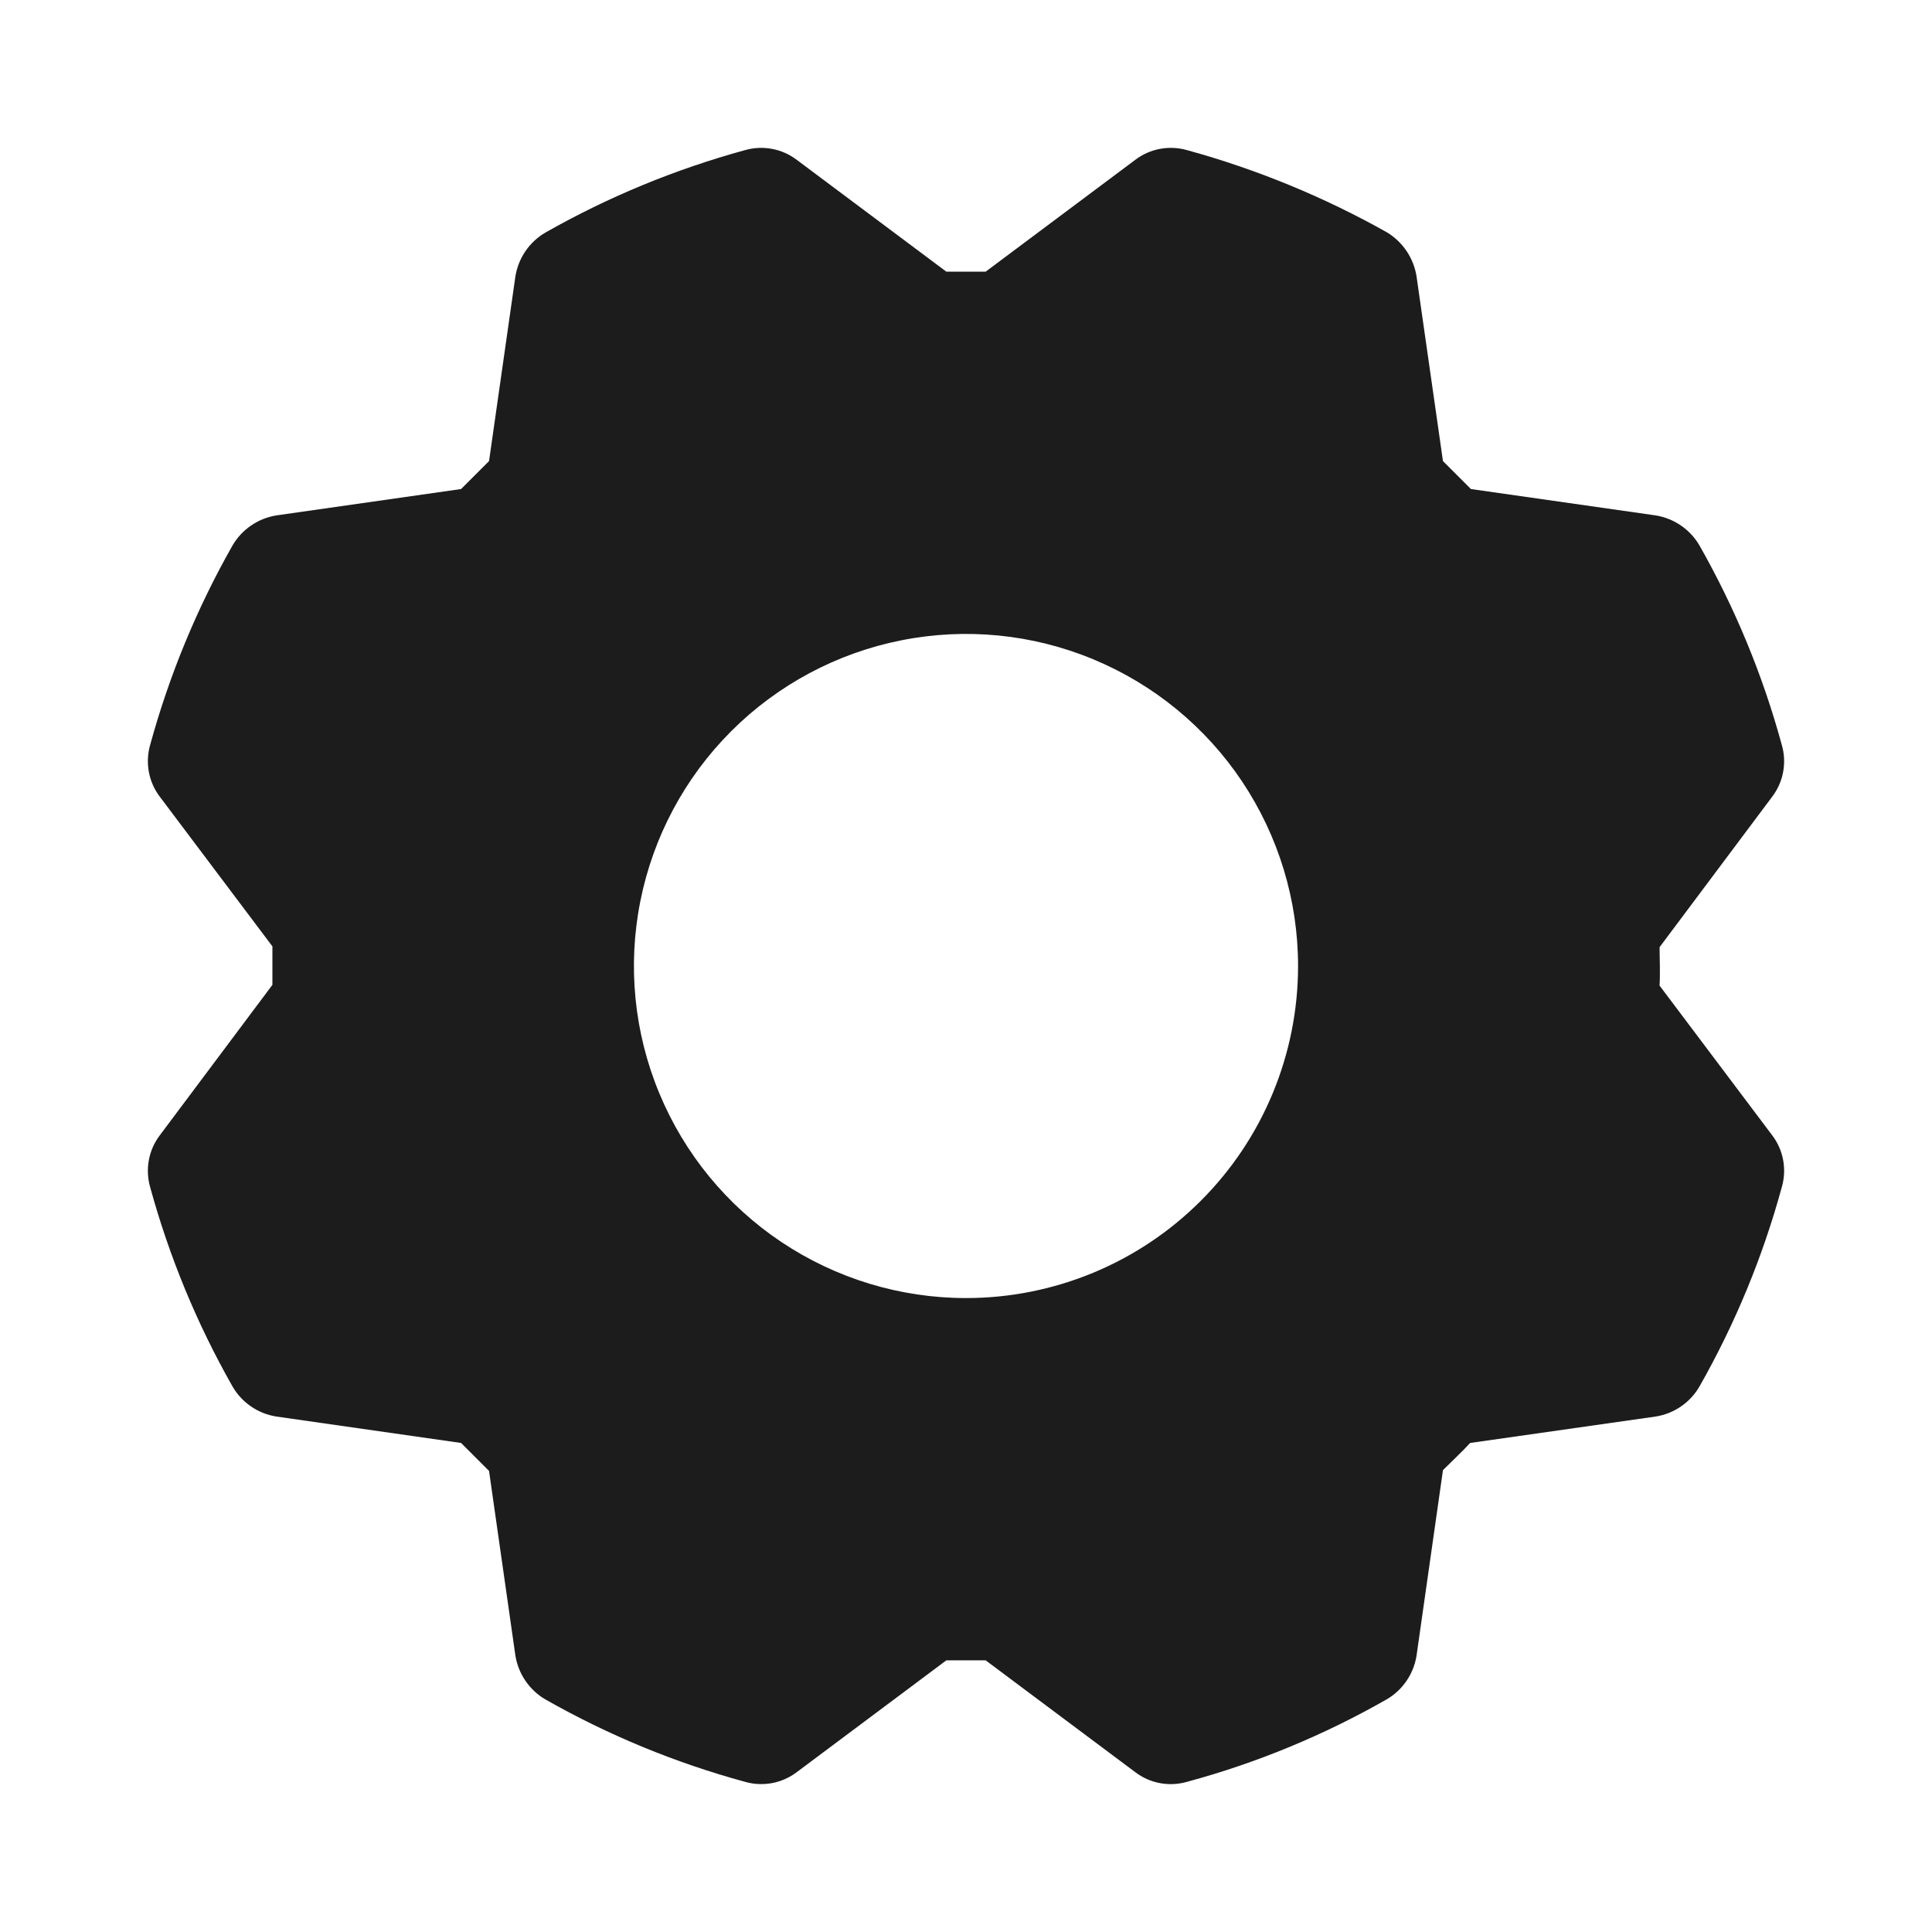 <svg width="32" height="32" viewBox="0 0 32 32" fill="none" xmlns="http://www.w3.org/2000/svg">
<path d="M29.35 18.8L27.488 16.325C27.5 16.1 27.488 15.863 27.488 15.688L29.35 13.2C29.443 13.079 29.506 12.938 29.534 12.788C29.562 12.638 29.555 12.484 29.512 12.338C29.198 11.185 28.74 10.076 28.15 9.037C28.074 8.905 27.969 8.792 27.844 8.706C27.718 8.619 27.575 8.562 27.425 8.537L24.363 8.1L23.9 7.637L23.462 4.575C23.438 4.426 23.382 4.284 23.298 4.159C23.214 4.034 23.104 3.929 22.975 3.85C21.93 3.262 20.818 2.805 19.663 2.487C19.516 2.445 19.362 2.438 19.212 2.466C19.062 2.494 18.921 2.557 18.8 2.65L16.325 4.5H15.675L13.2 2.65C13.079 2.557 12.938 2.494 12.788 2.466C12.638 2.438 12.484 2.445 12.338 2.487C11.185 2.803 10.076 3.26 9.037 3.85C8.905 3.926 8.792 4.031 8.706 4.156C8.619 4.281 8.562 4.425 8.537 4.575L8.1 7.637L7.637 8.1L4.575 8.537C4.425 8.562 4.281 8.619 4.156 8.706C4.031 8.792 3.926 8.905 3.85 9.037C3.26 10.076 2.803 11.185 2.487 12.338C2.445 12.484 2.438 12.638 2.466 12.788C2.494 12.938 2.557 13.079 2.65 13.2L4.512 15.675V16.312L2.65 18.8C2.557 18.921 2.494 19.062 2.466 19.212C2.438 19.362 2.445 19.516 2.487 19.663C2.803 20.815 3.26 21.924 3.85 22.962C3.926 23.095 4.031 23.208 4.156 23.294C4.281 23.381 4.425 23.438 4.575 23.462L7.637 23.9L8.1 24.363L8.537 27.425C8.562 27.575 8.619 27.718 8.706 27.844C8.792 27.969 8.905 28.074 9.037 28.15C10.076 28.74 11.185 29.198 12.338 29.512C12.423 29.537 12.511 29.55 12.6 29.55C12.817 29.553 13.028 29.482 13.2 29.35L15.675 27.5H16.325L18.8 29.35C18.921 29.443 19.062 29.506 19.212 29.534C19.362 29.562 19.516 29.555 19.663 29.512C20.816 29.2 21.924 28.742 22.962 28.15C23.095 28.074 23.208 27.969 23.294 27.844C23.381 27.718 23.438 27.575 23.462 27.425L23.9 24.35C24.05 24.2 24.225 24.038 24.35 23.9L27.425 23.462C27.575 23.438 27.718 23.381 27.844 23.294C27.969 23.208 28.074 23.095 28.15 22.962C28.74 21.924 29.198 20.815 29.512 19.663C29.555 19.516 29.562 19.362 29.534 19.212C29.506 19.062 29.443 18.921 29.35 18.8ZM16 21.5C14.912 21.5 13.849 21.177 12.944 20.573C12.04 19.969 11.335 19.11 10.919 18.105C10.502 17.1 10.393 15.994 10.606 14.927C10.818 13.86 11.342 12.88 12.111 12.111C12.88 11.342 13.86 10.818 14.927 10.606C15.994 10.393 17.1 10.502 18.105 10.919C19.11 11.335 19.969 12.04 20.573 12.944C21.177 13.849 21.5 14.912 21.5 16C21.5 17.459 20.921 18.858 19.889 19.889C18.858 20.921 17.459 21.5 16 21.5Z" fill="#1C1C1C"/>
</svg>
